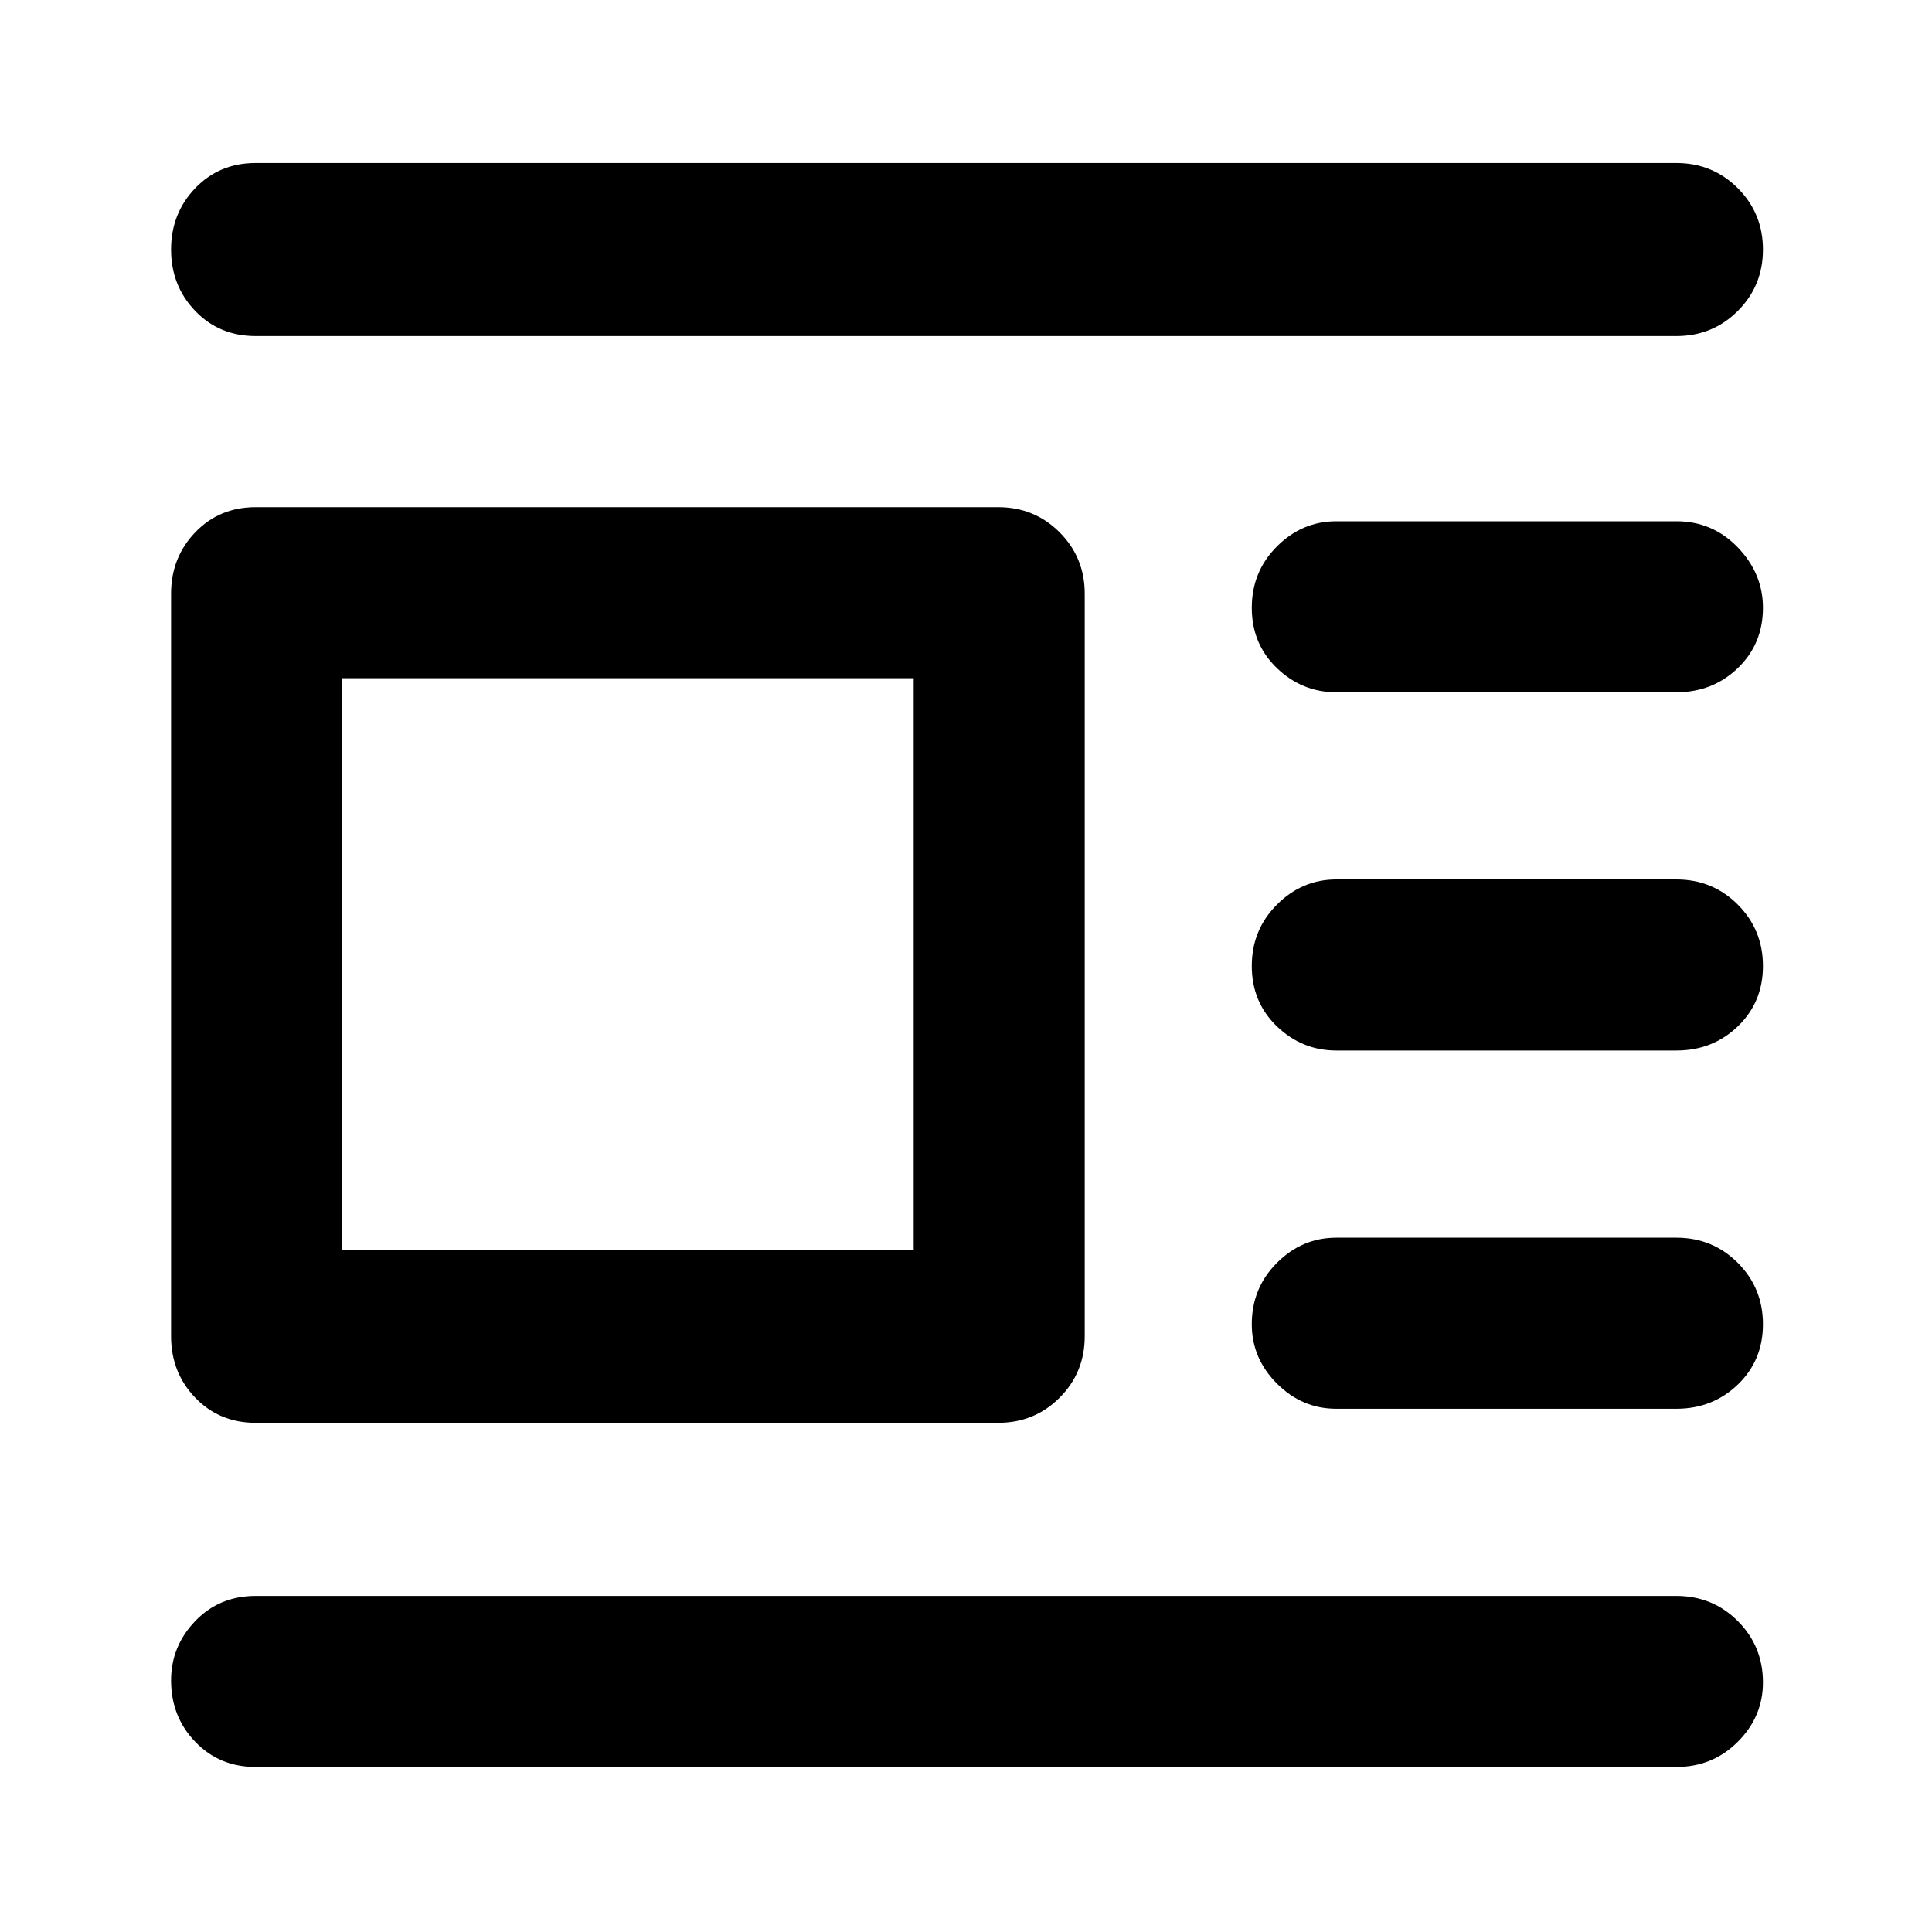 <svg xmlns="http://www.w3.org/2000/svg" height="40" width="40"><path d="M34.708 36.583H5.292q-.75 0-1.25-.521-.5-.52-.5-1.27 0-.709.5-1.23.5-.52 1.25-.52h29.416q.75 0 1.271.52.521.521.521 1.271 0 .709-.521 1.229-.521.521-1.271.521Zm0-7.416h-7.041q-.709 0-1.229-.521-.521-.521-.521-1.229 0-.75.521-1.271.52-.521 1.229-.521h7.041q.75 0 1.271.521.521.521.521 1.271 0 .75-.521 1.25t-1.271.5Zm0-7.417h-7.041q-.709 0-1.229-.5-.521-.5-.521-1.25t.521-1.271q.52-.521 1.229-.521h7.041q.75 0 1.271.521.521.521.521 1.271 0 .75-.521 1.25t-1.271.5Zm0-7.417h-7.041q-.709 0-1.229-.5-.521-.5-.521-1.25t.521-1.27q.52-.521 1.229-.521h7.041q.75 0 1.271.541.521.542.521 1.25 0 .75-.521 1.25t-1.271.5Zm0-7.375H5.292q-.75 0-1.25-.52-.5-.521-.5-1.271 0-.75.5-1.271.5-.521 1.25-.521h29.416q.75 0 1.271.521.521.521.521 1.271 0 .75-.521 1.271-.521.52-1.271.52Zm-14.041 22.5H5.292q-.75 0-1.25-.52-.5-.521-.5-1.271V12.292q0-.75.5-1.271.5-.521 1.25-.521h15.375q.75 0 1.271.521.52.521.52 1.271v15.375q0 .75-.52 1.271-.521.52-1.271.52Zm-1.75-3.583V14.042H7.083v11.833Z"/></svg>